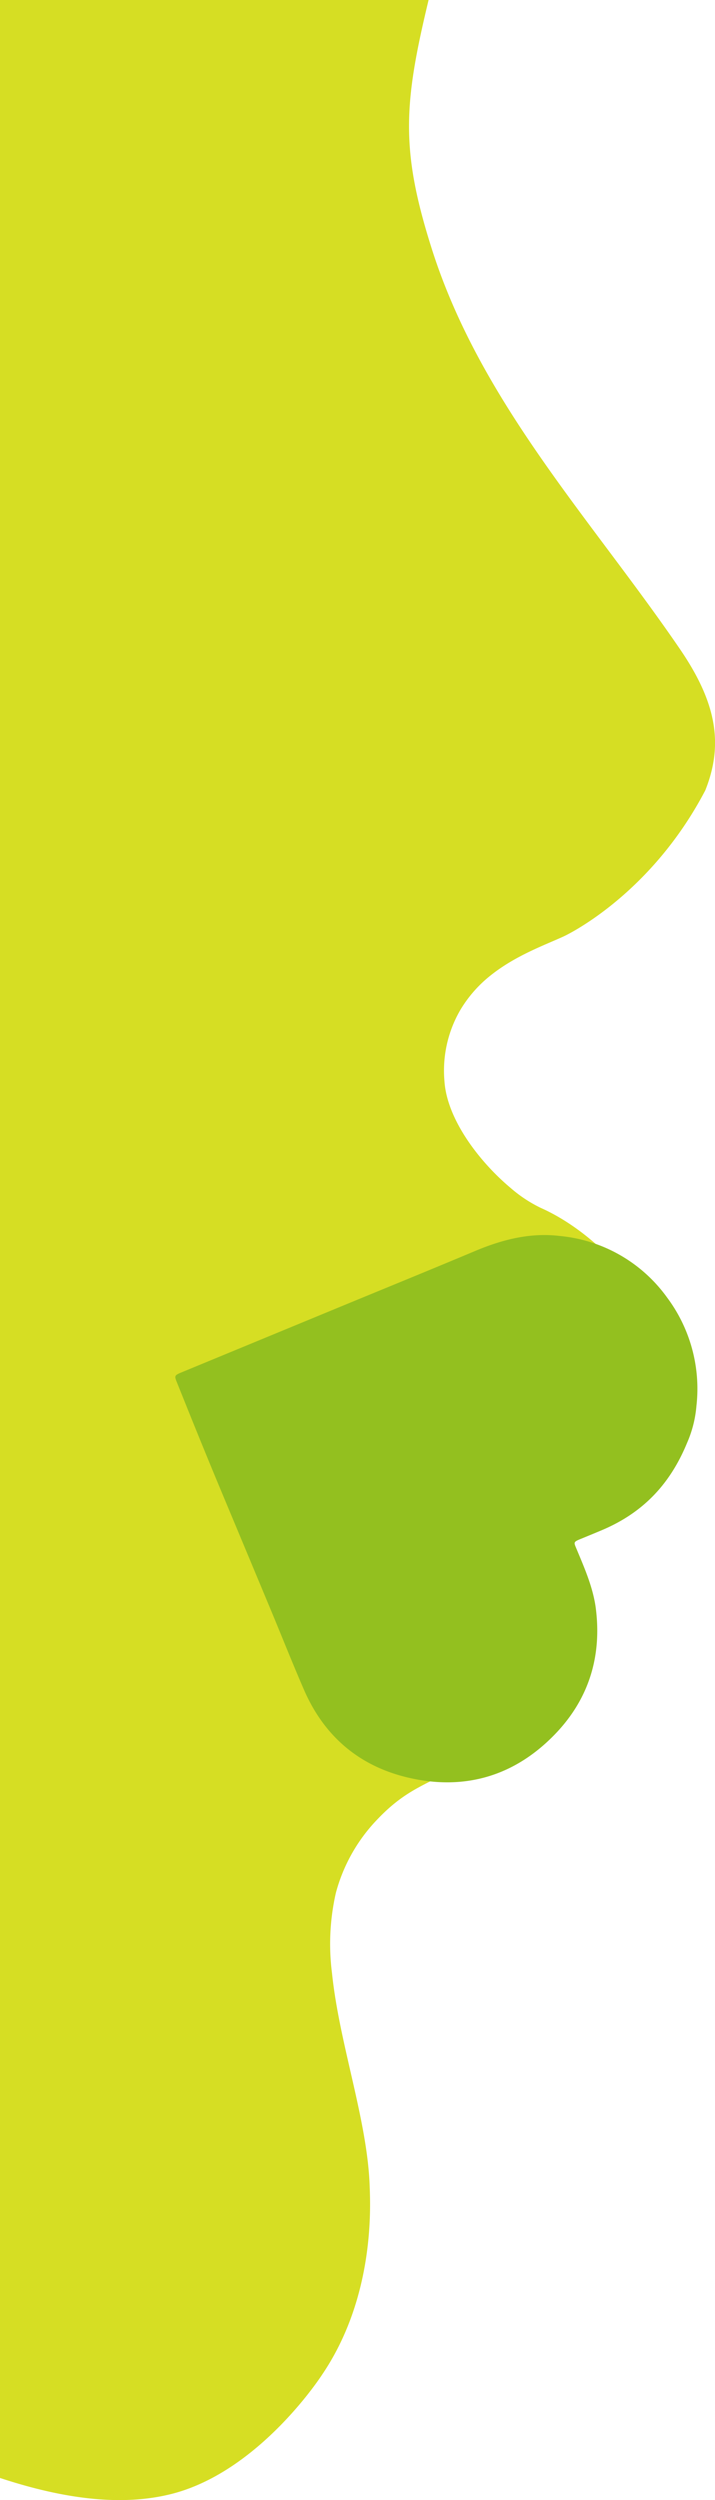 <svg id="Layer_1" data-name="Layer 1" xmlns="http://www.w3.org/2000/svg" viewBox="0 0 135.13 472.43"><defs><style>.cls-1{fill:#d6de23;}.cls-2{fill:#93c01f;}</style></defs><title>Web_Lovebreath_Assets</title><path class="cls-1" d="M128.51,122.66c-16.7-24.45-37.63-46.52-46.87-75.53C75.64,28.28,76.29,19.6,81,0H0V468.25c11.86,3.91,22.9,5.45,32.5,3,16.66-4.28,28.37-22.51,28.37-22.51,9.87-14.55,9.15-31.42,9-35.51-.4-12.52-5.73-26.93-7.12-40.34a43.48,43.48,0,0,1,.72-15.17,31.86,31.86,0,0,1,7.83-13.9c5.94-6.26,9.9-6.54,15.64-10.43,8.82-6,10.14-19.69,10.34-21.89.34-3.82,1.07-13.87-6.43-23.31a33.81,33.81,0,0,0-9.26-7.94c19.9-7.2,42.07-26,35.28-40.56-.64-1.36-6.79-7.94-14.69-11.45a25.6,25.6,0,0,1-5.68-3.76c-5.77-4.83-12-12.84-12.5-20.15A22.81,22.81,0,0,1,87,190.85a24,24,0,0,1,5.8-6.59c4.7-3.73,10.18-5.68,13.75-7.32,0,0,16.22-7.44,26.75-27.6h0C136.9,140.32,135.16,132.4,128.51,122.66Z"/><g id="lQpWOw"><path class="cls-2" d="M129.85,272.66c-3.38,8.22-8.72,13.36-16.08,16.48-1.35.57-2.72,1.13-4.08,1.69s-1.25.62-.72,1.89c1.46,3.5,3,7,3.58,10.8,1.29,9.32-1.21,17.54-7.72,24.25-7.48,7.72-16.74,10.58-27.29,8.23-9.49-2.11-16.25-7.8-20.12-16.76-2.14-4.93-4.12-9.93-6.19-14.9S47,294.2,44.88,289.12s-4.19-10-6.25-15.05c-1.75-4.26-3.46-8.54-5.18-12.81-.52-1.27-.48-1.37.81-1.91l30.45-12.58c8.38-3.46,16.77-6.88,25.12-10.39,5.13-2.15,10.39-3.5,16-2.82a28.23,28.23,0,0,1,20.27,11.66,28.81,28.81,0,0,1,5.52,20.46A21.86,21.86,0,0,1,129.85,272.66Z"/></g></svg>